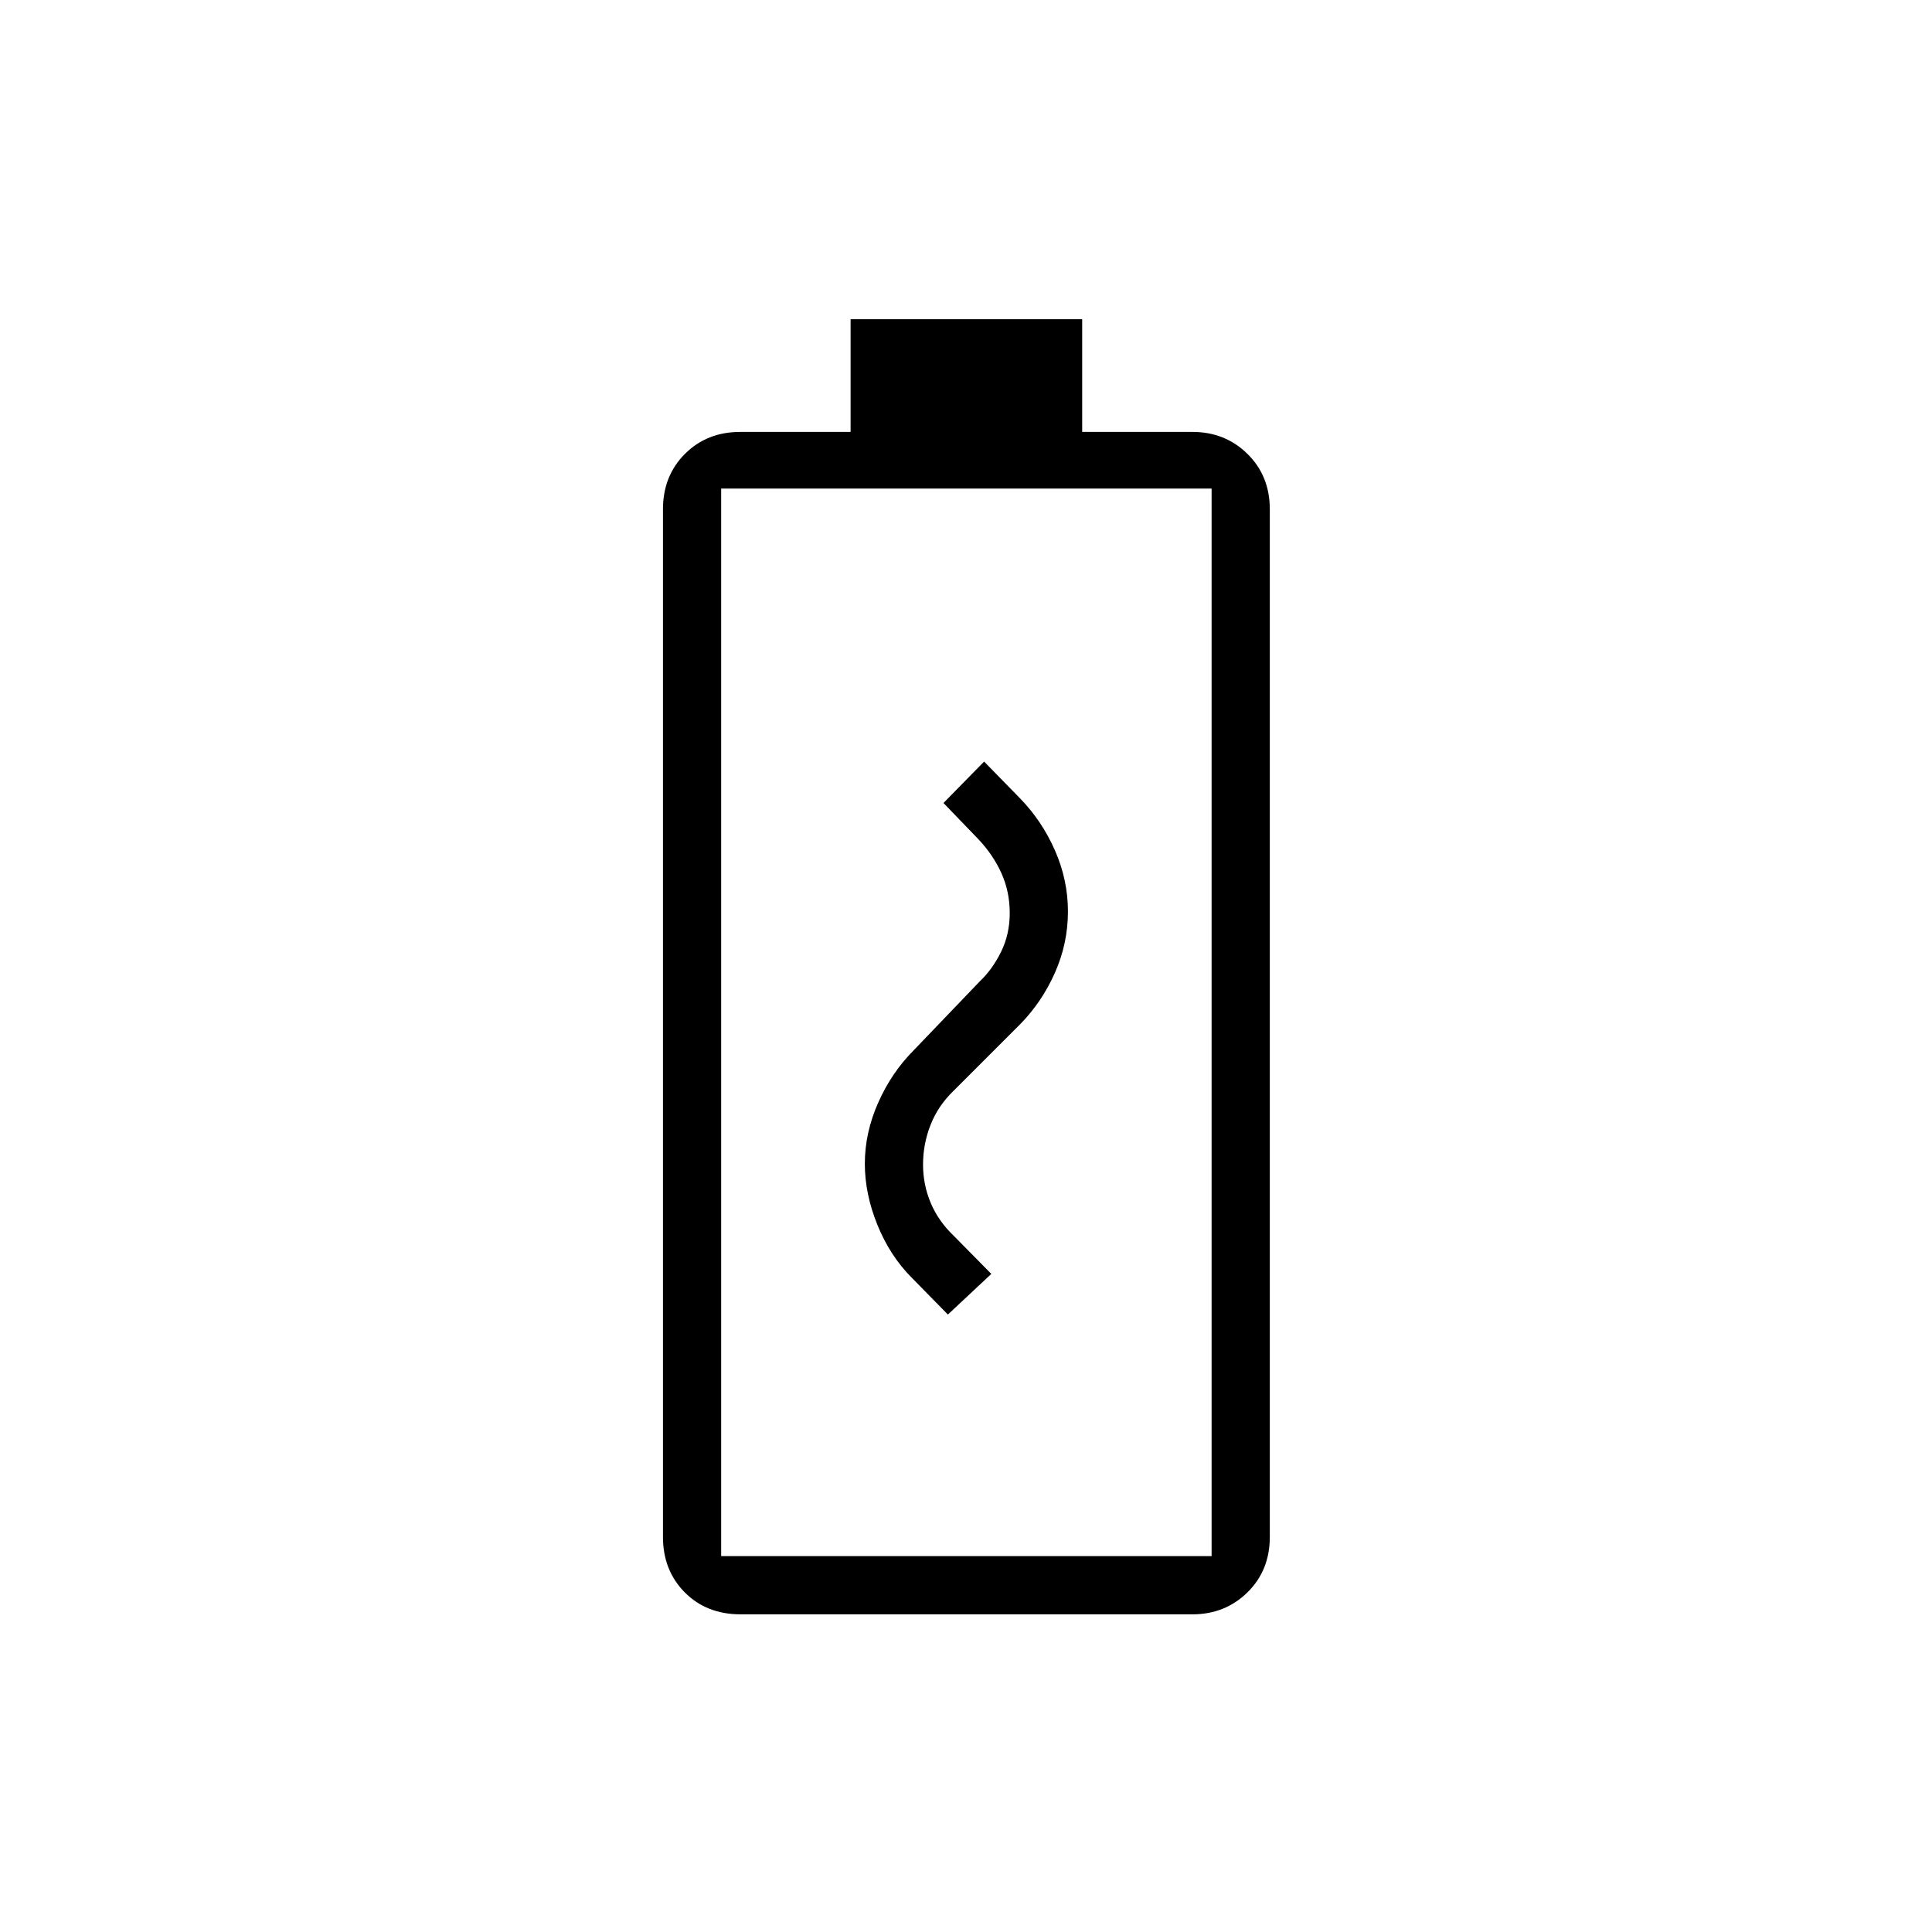 <svg xmlns="http://www.w3.org/2000/svg" height="20" viewBox="0 96 960 960" width="20"><path d="M471 749.193 492.577 729l-18.654-18.923q-7.692-7.359-11.481-16.414-3.788-9.054-3.788-18.967 0-10.34 3.788-19.877 3.789-9.537 11.481-16.896l33.074-33.074q10.827-11.076 17.242-25.612 6.415-14.536 6.415-30.314 0-15.687-6.462-30.363-6.461-14.675-17.195-25.705L489 474.423 468.808 495l17.269 17.923q7.308 7.692 11.481 16.87t4.173 19.914q0 10.467-4.289 19.207-4.288 8.74-10.596 14.721l-32.811 34.22q-10.997 11.03-17.65 26.01-6.654 14.981-6.654 30.385 0 15.019 6.269 30.442t17.077 26.231L471 749.193ZM368.012 898.154q-16.945 0-27.767-10.918t-10.822-27.543V349.077q0-16.625 10.918-27.543 10.918-10.919 27.543-10.919h54.77v-56h115.077v56H592.5q16.241 0 27.351 10.919 11.111 10.918 11.111 27.543v510.616q0 16.625-11.111 27.543-11.11 10.918-27.351 10.918H368.012Zm-9.666-28.923h243.692V338.769H358.346v530.462Zm0 0h243.692-243.692Z"/></svg>
